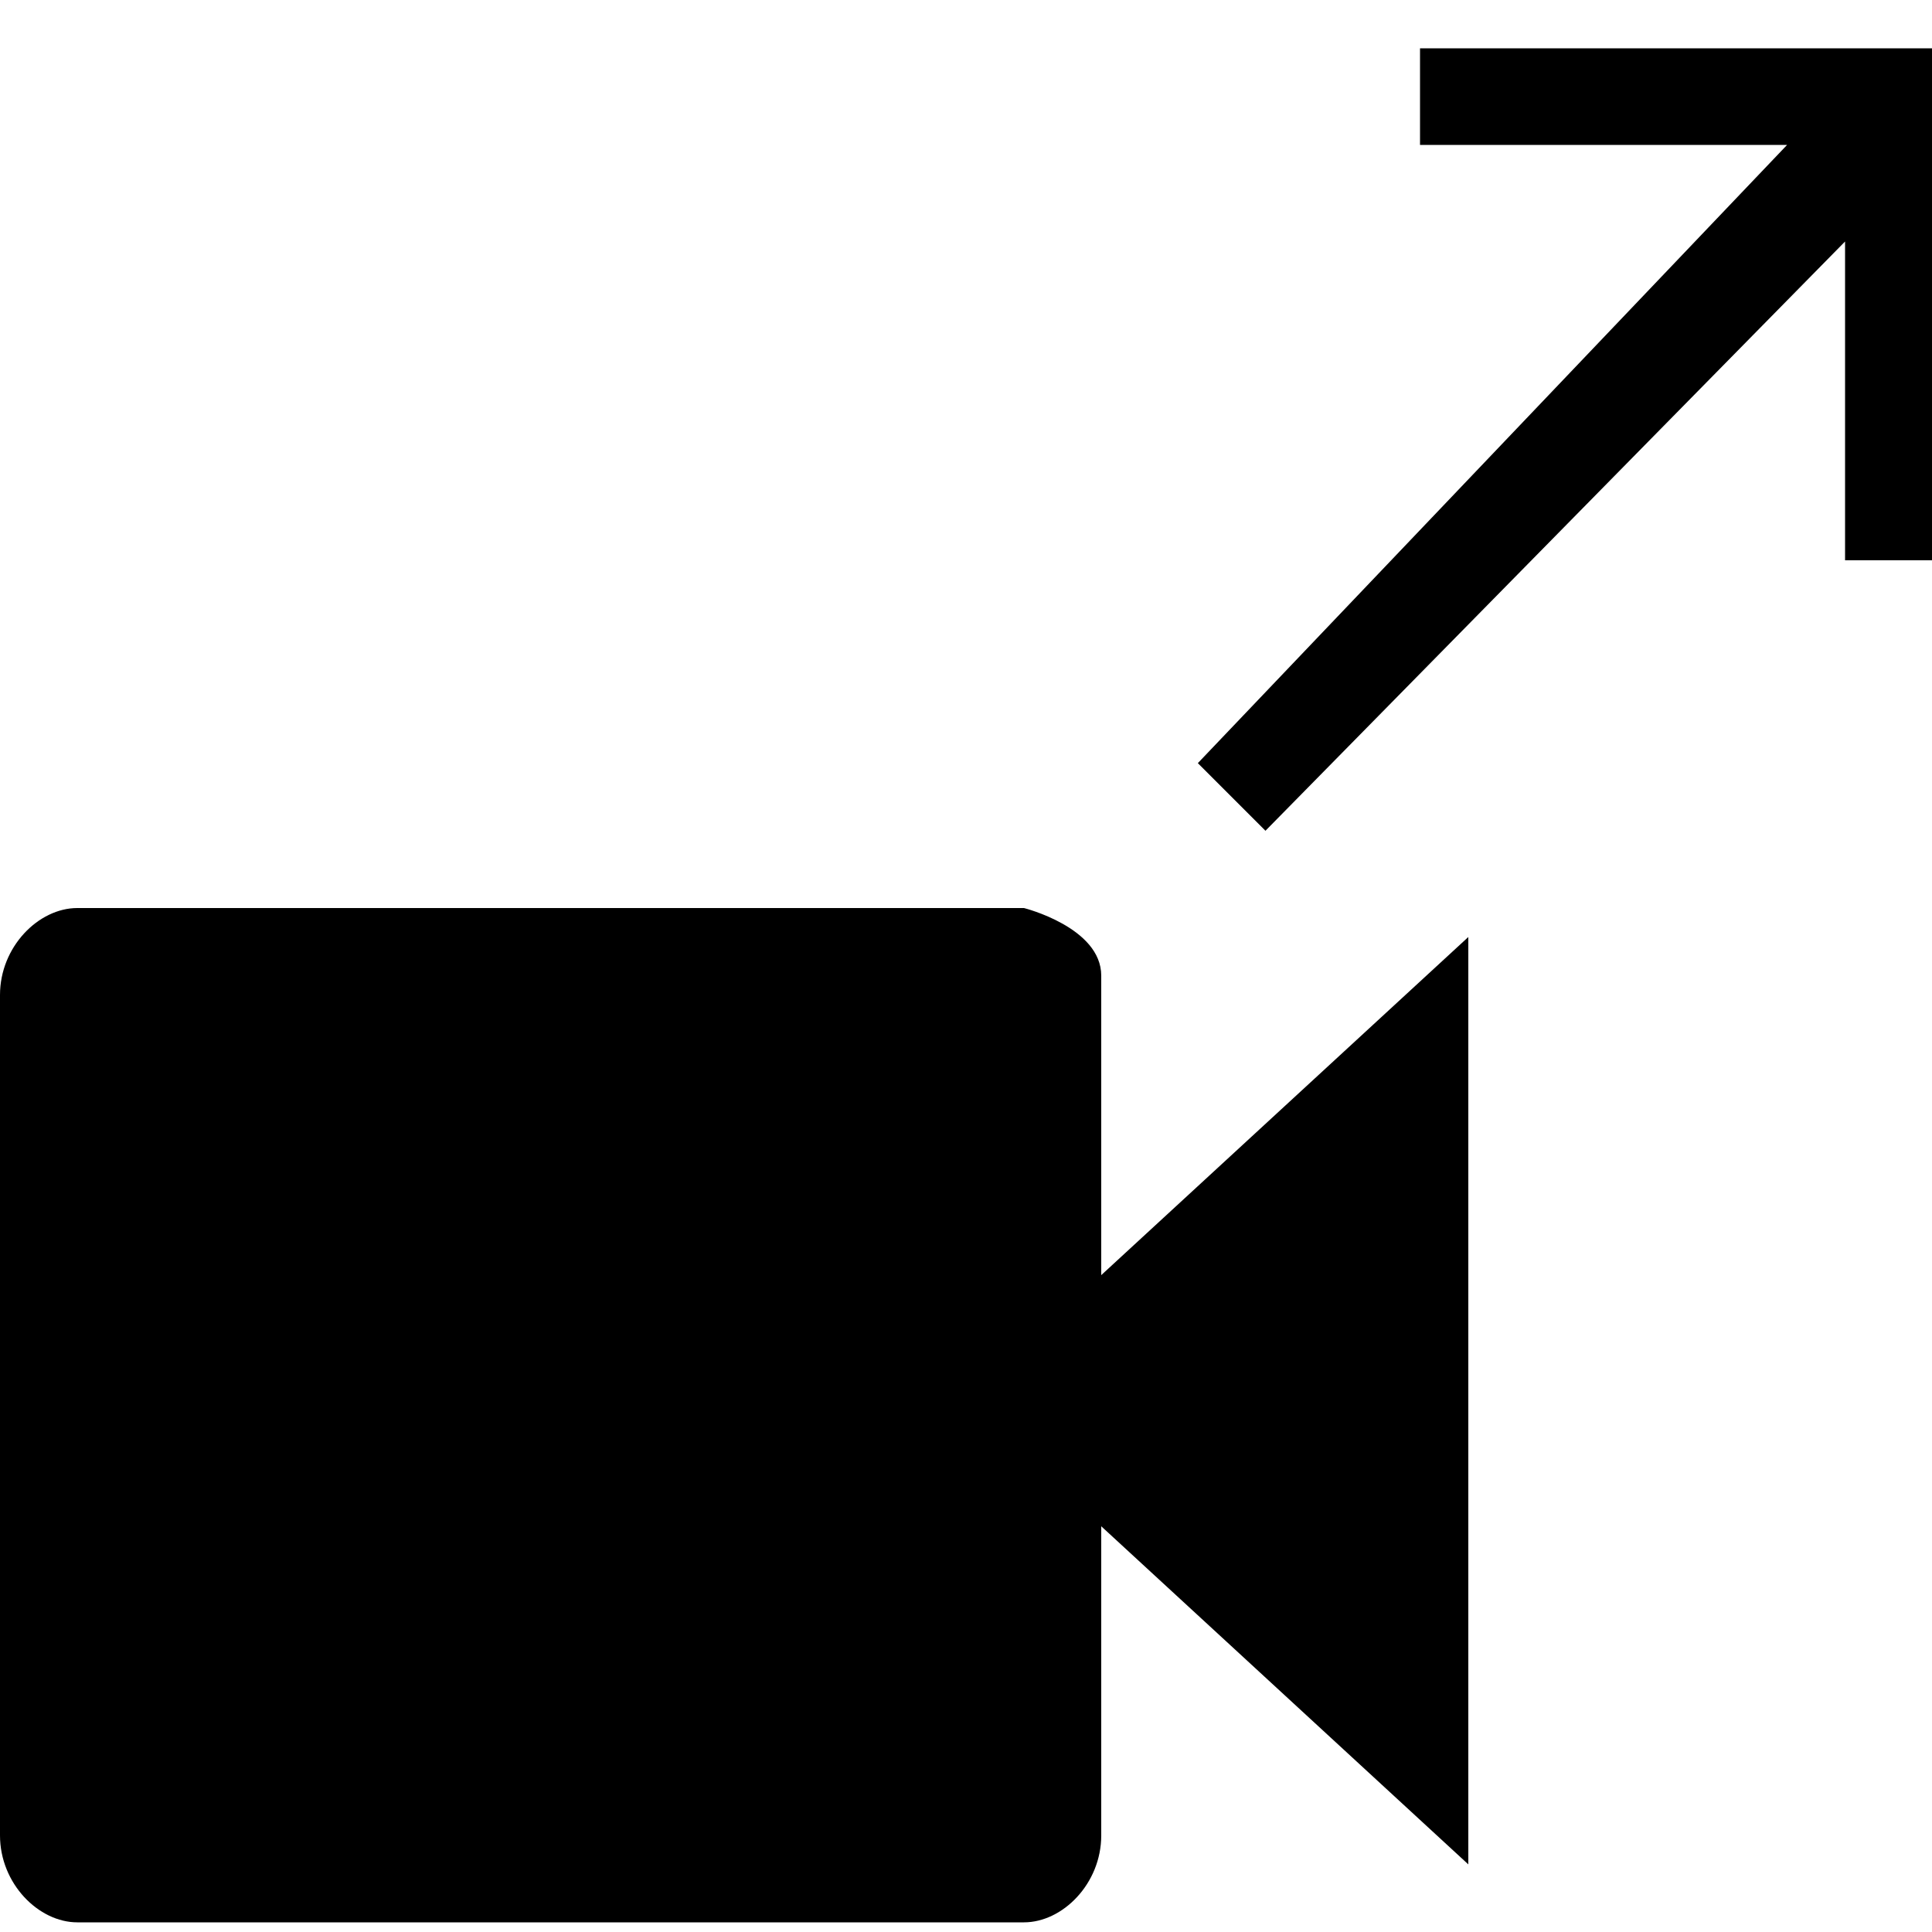 <?xml version="1.0" encoding="utf-8"?>
<!-- Generator: Adobe Illustrator 21.1.0, SVG Export Plug-In . SVG Version: 6.00 Build 0)  -->
<svg version="1.1" id="Layer_1" xmlns="http://www.w3.org/2000/svg" xmlns:xlink="http://www.w3.org/1999/xlink" x="0px" y="0px"
	 viewBox="0 0 20 20" style="enable-background:new 0 0 20 20;" xml:space="preserve">
<style type="text/css">
	.st0{fill:none;stroke:#000000;stroke-width:0.35;stroke-linecap:round;stroke-linejoin:round;stroke-miterlimit:10;}
	.st1{fill:none;stroke:#000000;stroke-miterlimit:10;}
	.st2{fill-opacity:0.36;}
	.st3{fill:#2B2B2B;}
</style>
<g>
	<g id="PROFILE_7_">
		<g id="Opciones-el-timeline-_x28_videocalls_x29__2_" transform="translate(-1402, -527)">
			<path id="Combined-Shape_1_" d="M1416.7,527.5h5.3v5.3h-0.9v-3.3l-6,6.1l-0.7-0.7l6.1-6.4h-3.8V527.5z M1413.4,540.2l3.8-3.5v9.6
				l-3.8-3.5v3.2c0,0.5-0.4,0.9-0.8,0.9h-9.8c-0.4,0-0.8-0.4-0.8-0.9v-8.7c0-0.5,0.4-0.9,0.8-0.9h9.8c0,0,0.8,0.2,0.8,0.7V540.2z"/>
		</g>
	</g>
</g>
</svg>
